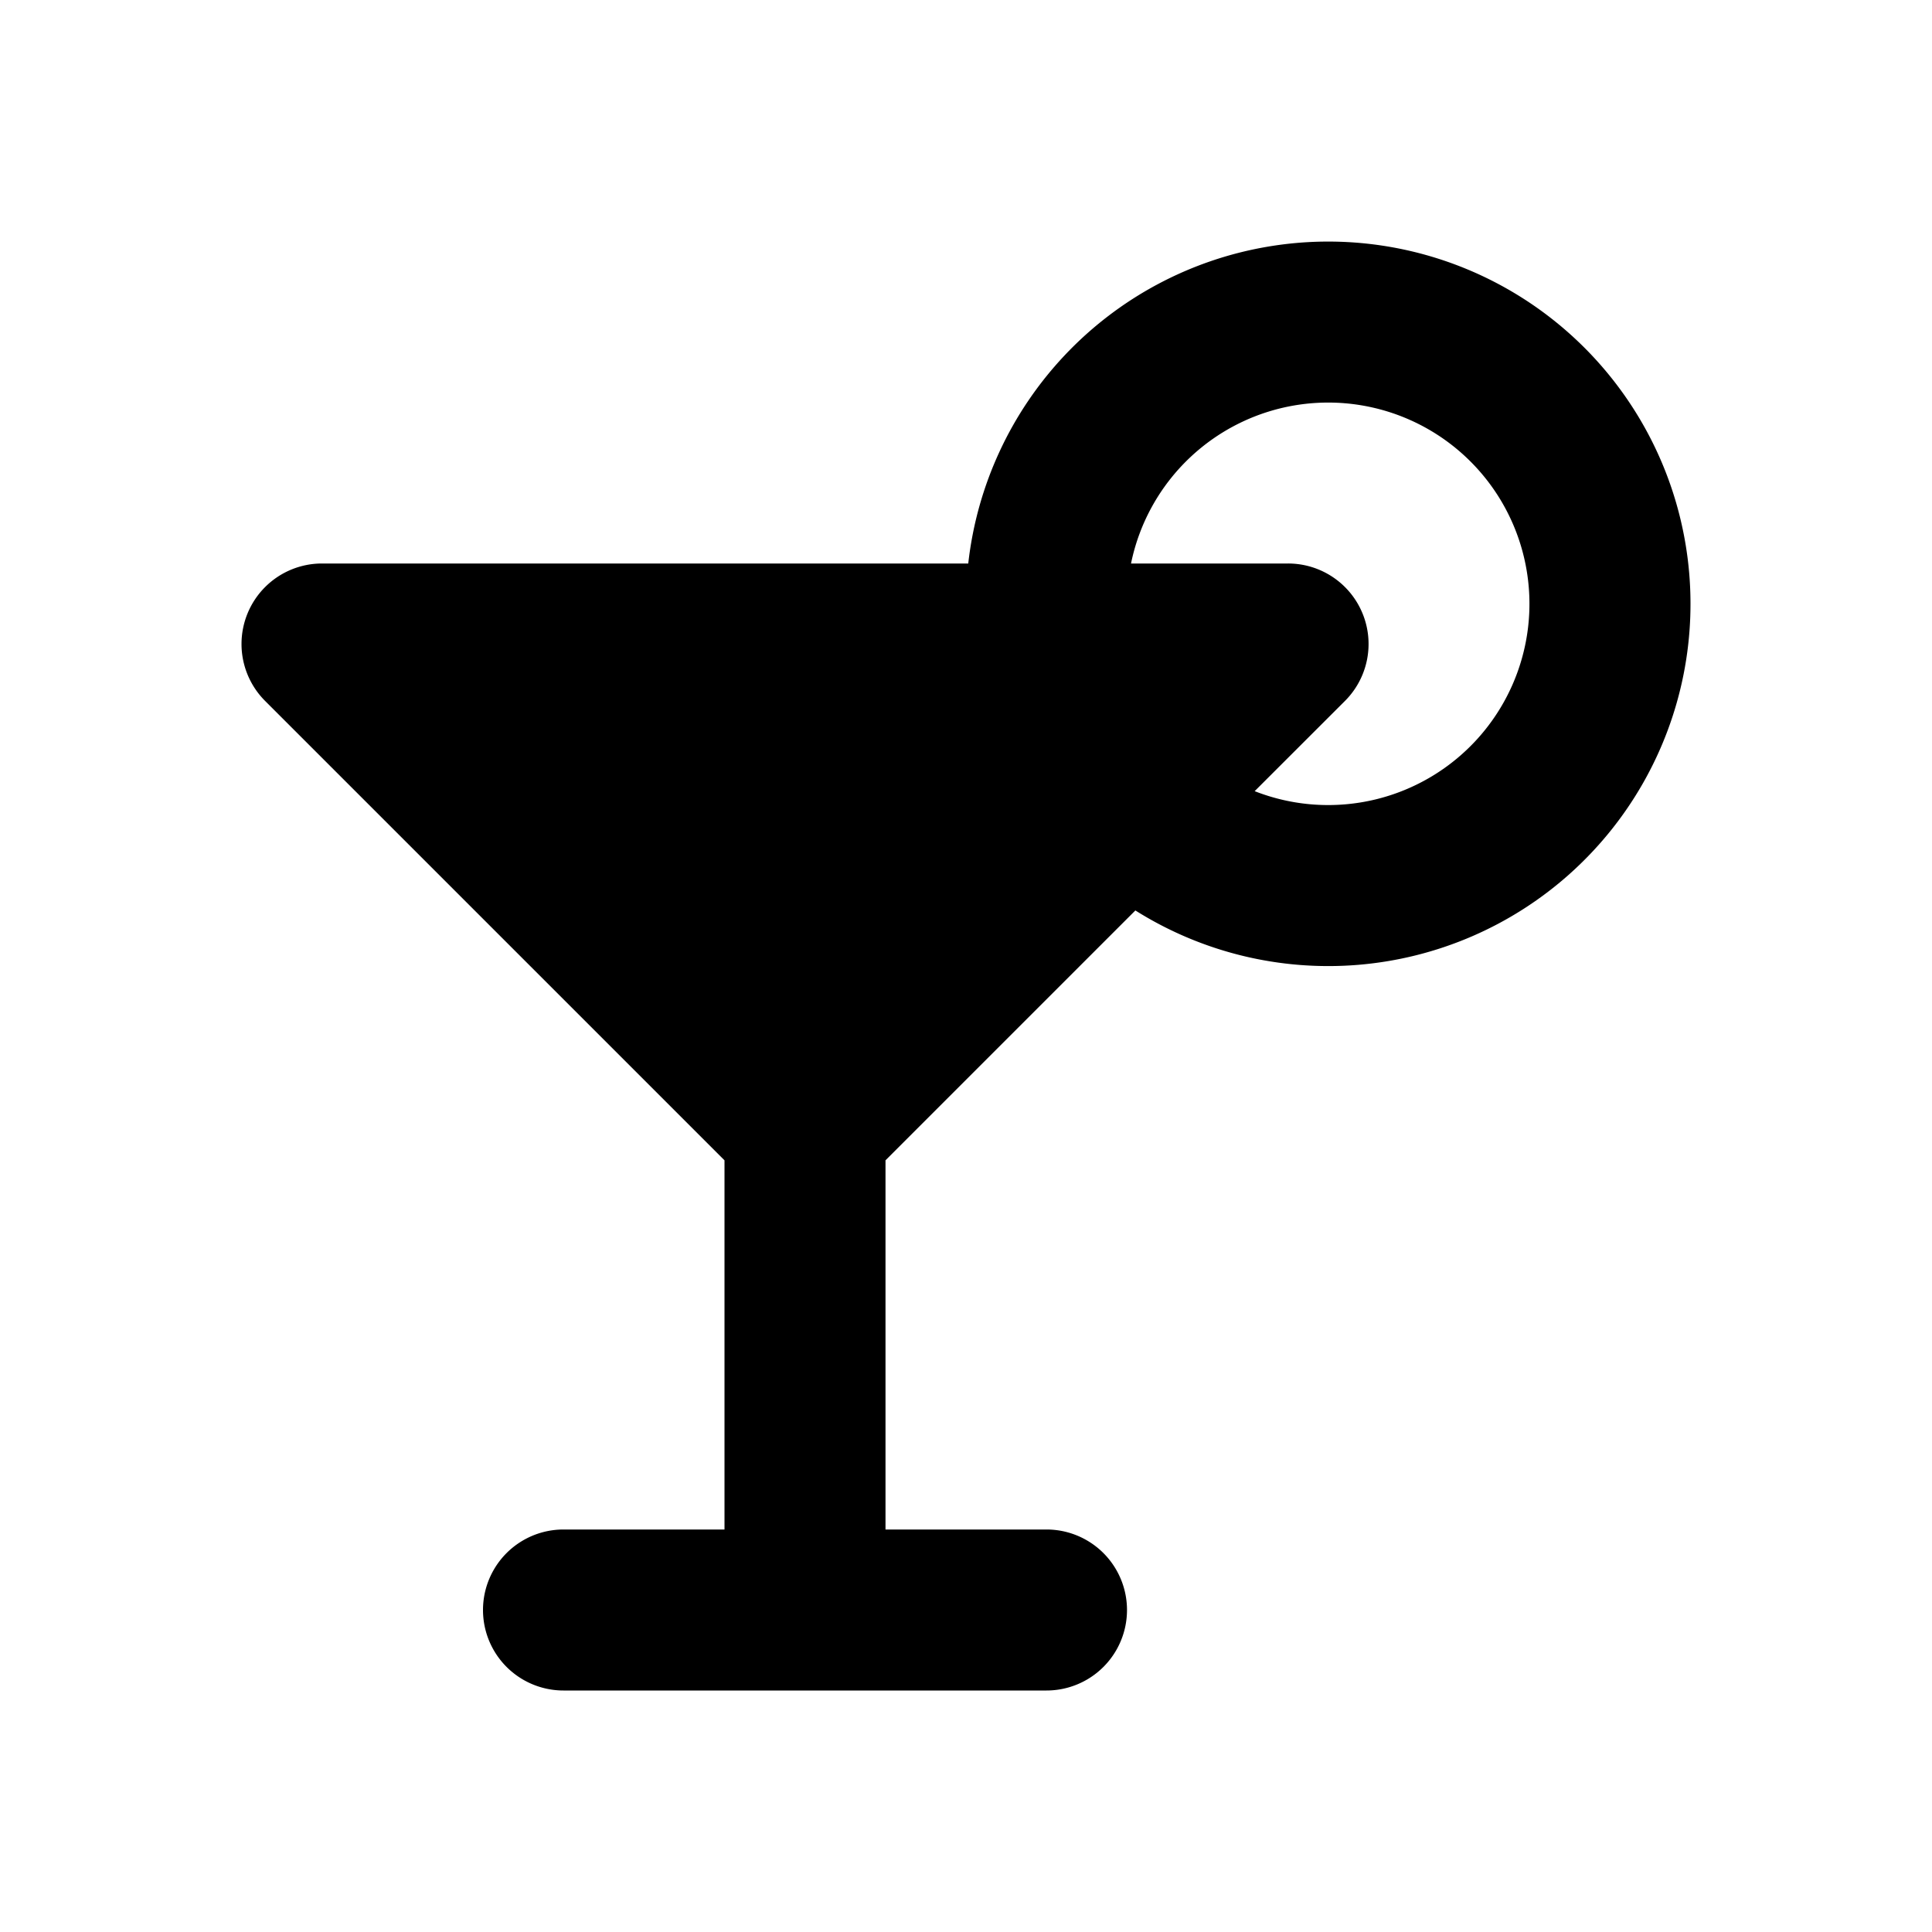 <svg xmlns="http://www.w3.org/2000/svg" xmlns:xlink="http://www.w3.org/1999/xlink" width="24" height="24" viewBox="0 0 24 24"><path fill="currentColor" fill-rule="evenodd" d="M4 7h8.028a4.5 4.5 0 1 1 2.076 4.31L11 14.414V19h2a1 1 0 1 1 0 2H7a1 1 0 1 1 0-2h2v-4.586L3.293 8.707A1 1 0 0 1 4 7m12 0h-1.95a2.5 2.5 0 1 1 1.536 2.828l1.121-1.12A1 1 0 0 0 16 7" clip-rule="evenodd"/></svg>